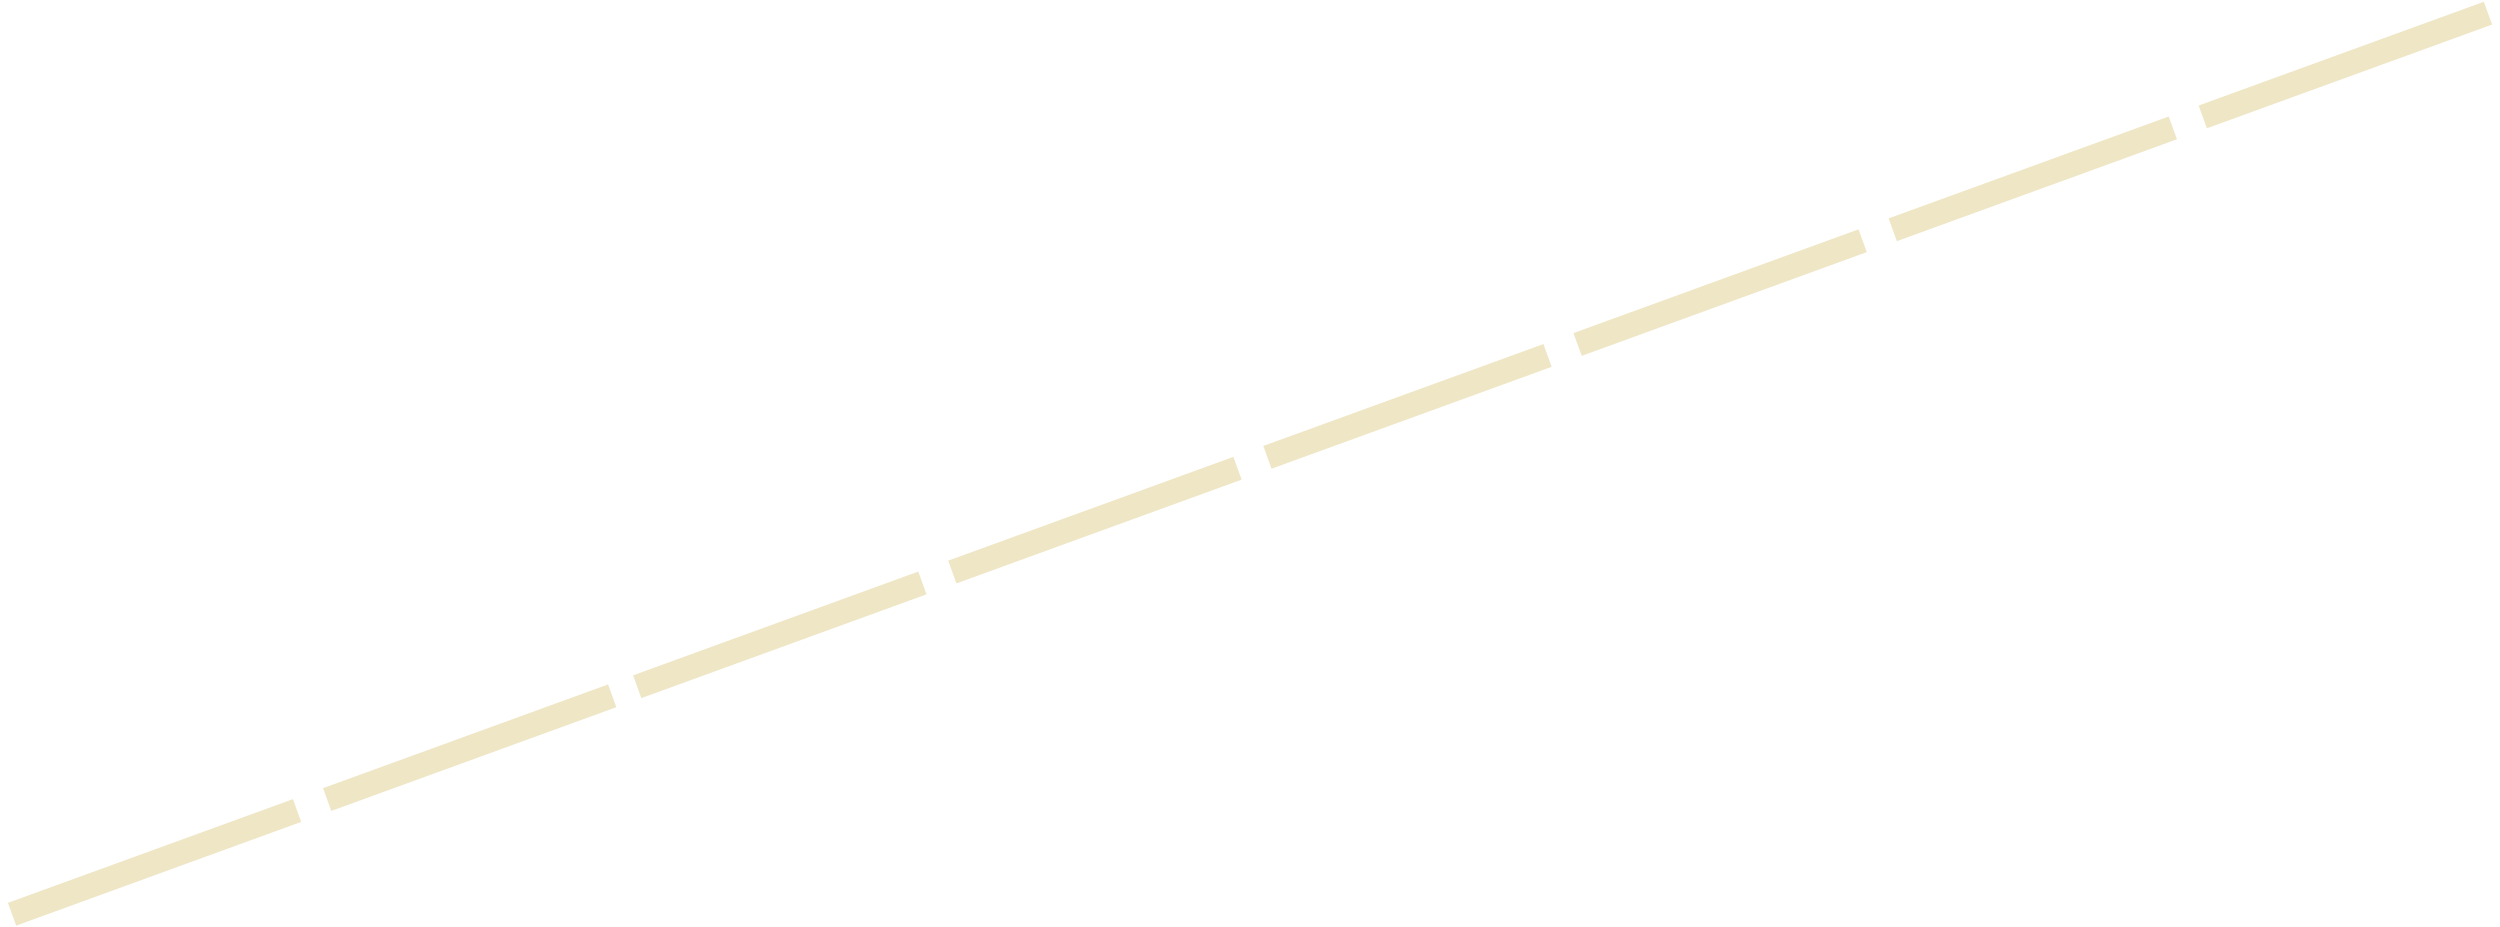 <?xml version="1.0" encoding="UTF-8"?>
<!DOCTYPE svg PUBLIC "-//W3C//DTD SVG 1.0//EN" "http://www.w3.org/TR/2001/REC-SVG-20010904/DTD/svg10.dtd">
<!-- Creator: CorelDRAW X6 -->
<svg xmlns="http://www.w3.org/2000/svg" xml:space="preserve" width="488px" height="181px" version="1.0" shape-rendering="geometricPrecision" text-rendering="geometricPrecision" image-rendering="optimizeQuality" fill-rule="evenodd" clip-rule="evenodd"
viewBox="0 0 48800 18062"
 xmlns:xlink="http://www.w3.org/1999/xlink">
 <g id="_4306.cgm:type:overlay">
  <IC_ColorNameTable/>
  <PictureProperties/>
  <line fill="none" fill-opacity="0.502" stroke="#DECD8B" stroke-width="472.514" stroke-opacity="0.502" x1="235" y1="17827" x2="5799" y2= "15802" />
  <line fill="none" fill-opacity="0.502" stroke="#DECD8B" stroke-width="472.514" stroke-opacity="0.502" x1="6386" y1="15588" x2="11950" y2= "13563" />
  <line fill="none" fill-opacity="0.502" stroke="#DECD8B" stroke-width="472.514" stroke-opacity="0.502" x1="12438" y1="13386" x2="18005" y2= "11360" />
  <line fill="none" fill-opacity="0.502" stroke="#DECD8B" stroke-width="472.514" stroke-opacity="0.502" x1="18589" y1="11147" x2="24156" y2= "9121" />
  <line fill="none" fill-opacity="0.502" stroke="#DECD8B" stroke-width="472.514" stroke-opacity="0.502" x1="24740" y1="8908" x2="30208" y2= "6919" />
  <line fill="none" fill-opacity="0.502" stroke="#DECD8B" stroke-width="472.514" stroke-opacity="0.502" x1="30795" y1="6705" x2="36359" y2= "4680" />
  <line fill="none" fill-opacity="0.502" stroke="#DECD8B" stroke-width="472.514" stroke-opacity="0.502" x1="36946" y1="4466" x2="42414" y2= "2477" />
  <line fill="none" fill-opacity="0.502" stroke="#DECD8B" stroke-width="472.514" stroke-opacity="0.502" x1="42998" y1="2263" x2="48565" y2= "238" />
 </g>
</svg>
